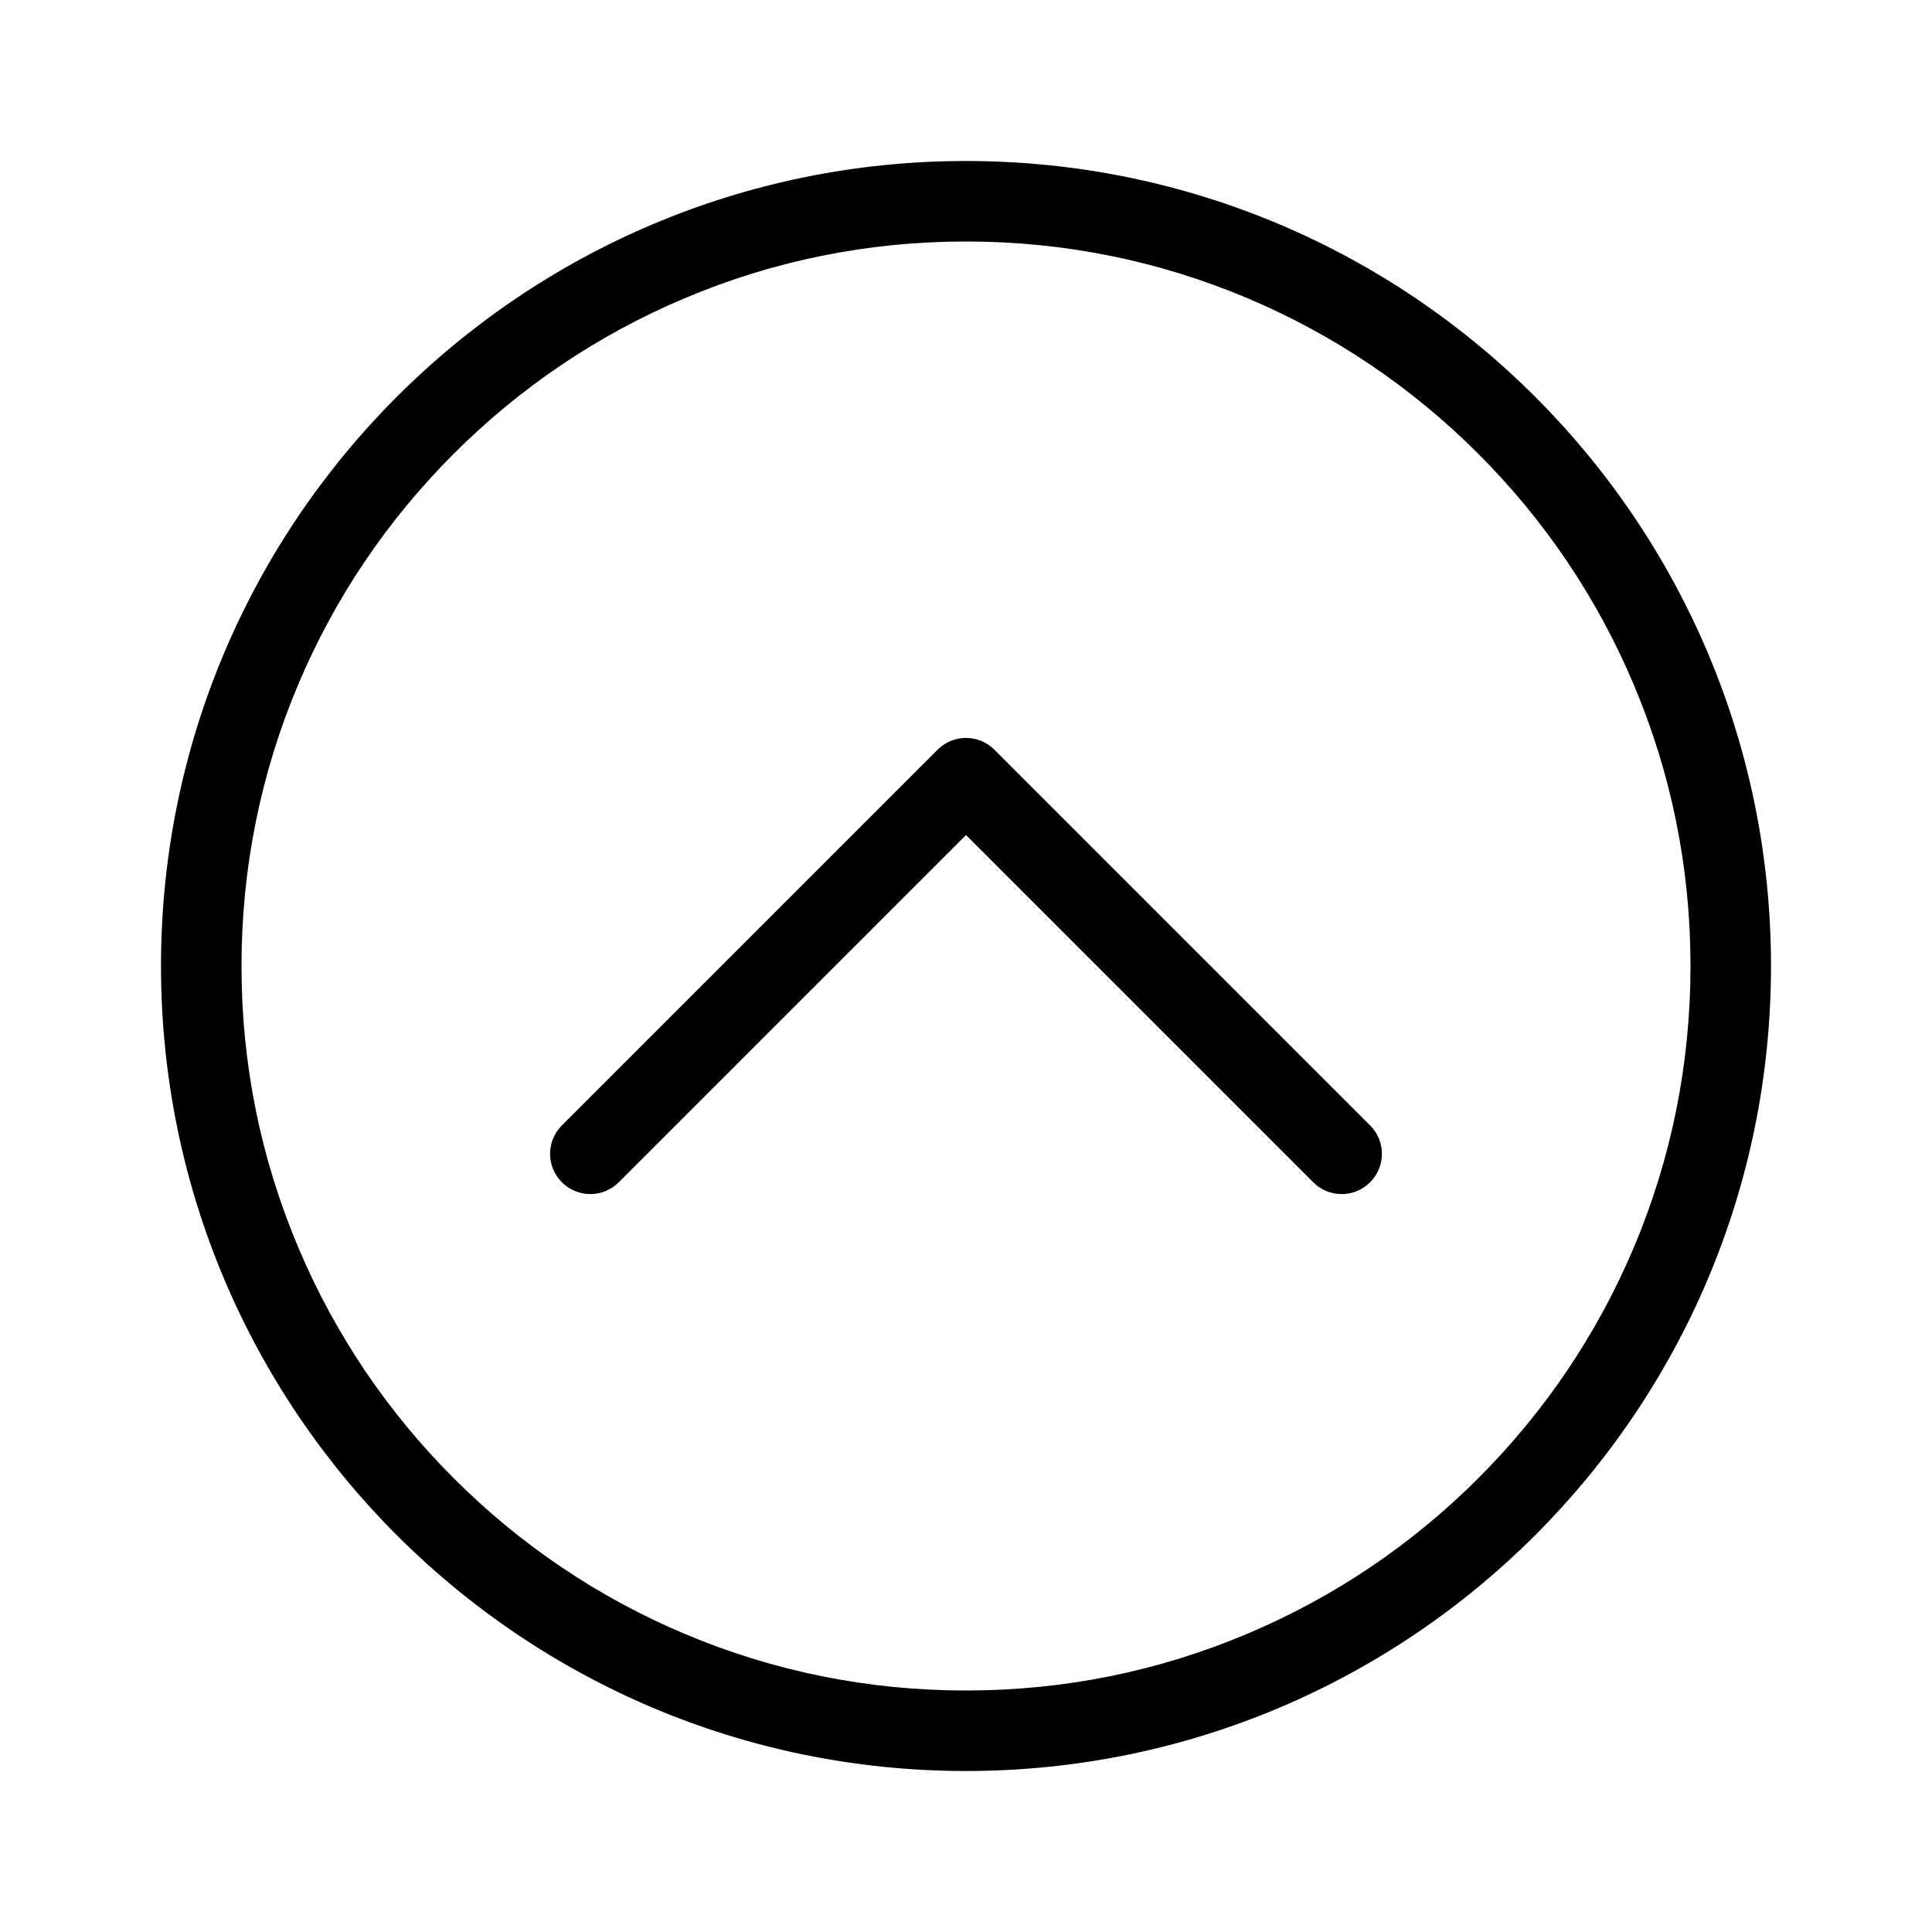 <?xml version="1.0" standalone="no"?><!DOCTYPE svg PUBLIC "-//W3C//DTD SVG 1.1//EN" "http://www.w3.org/Graphics/SVG/1.1/DTD/svg11.dtd"><svg t="1602572017825" class="icon" viewBox="0 0 1024 1024" version="1.1" xmlns="http://www.w3.org/2000/svg" p-id="1157" xmlns:xlink="http://www.w3.org/1999/xlink" width="200" height="200"><defs><style type="text/css"></style></defs><path d="M512 128c51.864 0 102.116 10.145 149.428 30.151 45.701 19.342 86.756 47.028 122.027 82.299 35.271 35.271 62.957 76.326 82.299 122.027 20.101 47.407 30.246 97.659 30.246 149.523s-10.145 102.116-30.151 149.428c-19.342 45.701-47.028 86.756-82.299 122.027-35.271 35.271-76.326 62.957-122.027 82.299-47.407 20.101-97.659 30.246-149.523 30.246s-102.116-10.145-149.428-30.151c-45.701-19.342-86.756-47.028-122.027-82.299-35.271-35.271-62.957-76.326-82.299-122.027-20.101-47.407-30.246-97.659-30.246-149.523s10.145-102.116 30.151-149.428c19.342-45.701 47.028-86.756 82.299-122.027 35.271-35.271 76.326-62.957 122.027-82.299 47.407-20.101 97.659-30.246 149.523-30.246m0-42.667C276.385 85.333 85.333 276.385 85.333 512s191.052 426.667 426.667 426.667 426.667-191.052 426.667-426.667S747.615 85.333 512 85.333z" p-id="1158"></path><path d="M711.111 632.889c-5.499 0-10.904-2.086-15.076-6.258L512 442.596 327.964 626.631c-8.344 8.344-21.807 8.344-30.151 0s-8.344-21.807 0-30.151l199.111-199.111c8.344-8.344 21.807-8.344 30.151 0l0.284 0.284 198.827 198.827c8.344 8.344 8.344 21.807 0 30.151-4.172 4.172-9.576 6.258-15.076 6.258z" p-id="1159"></path></svg>